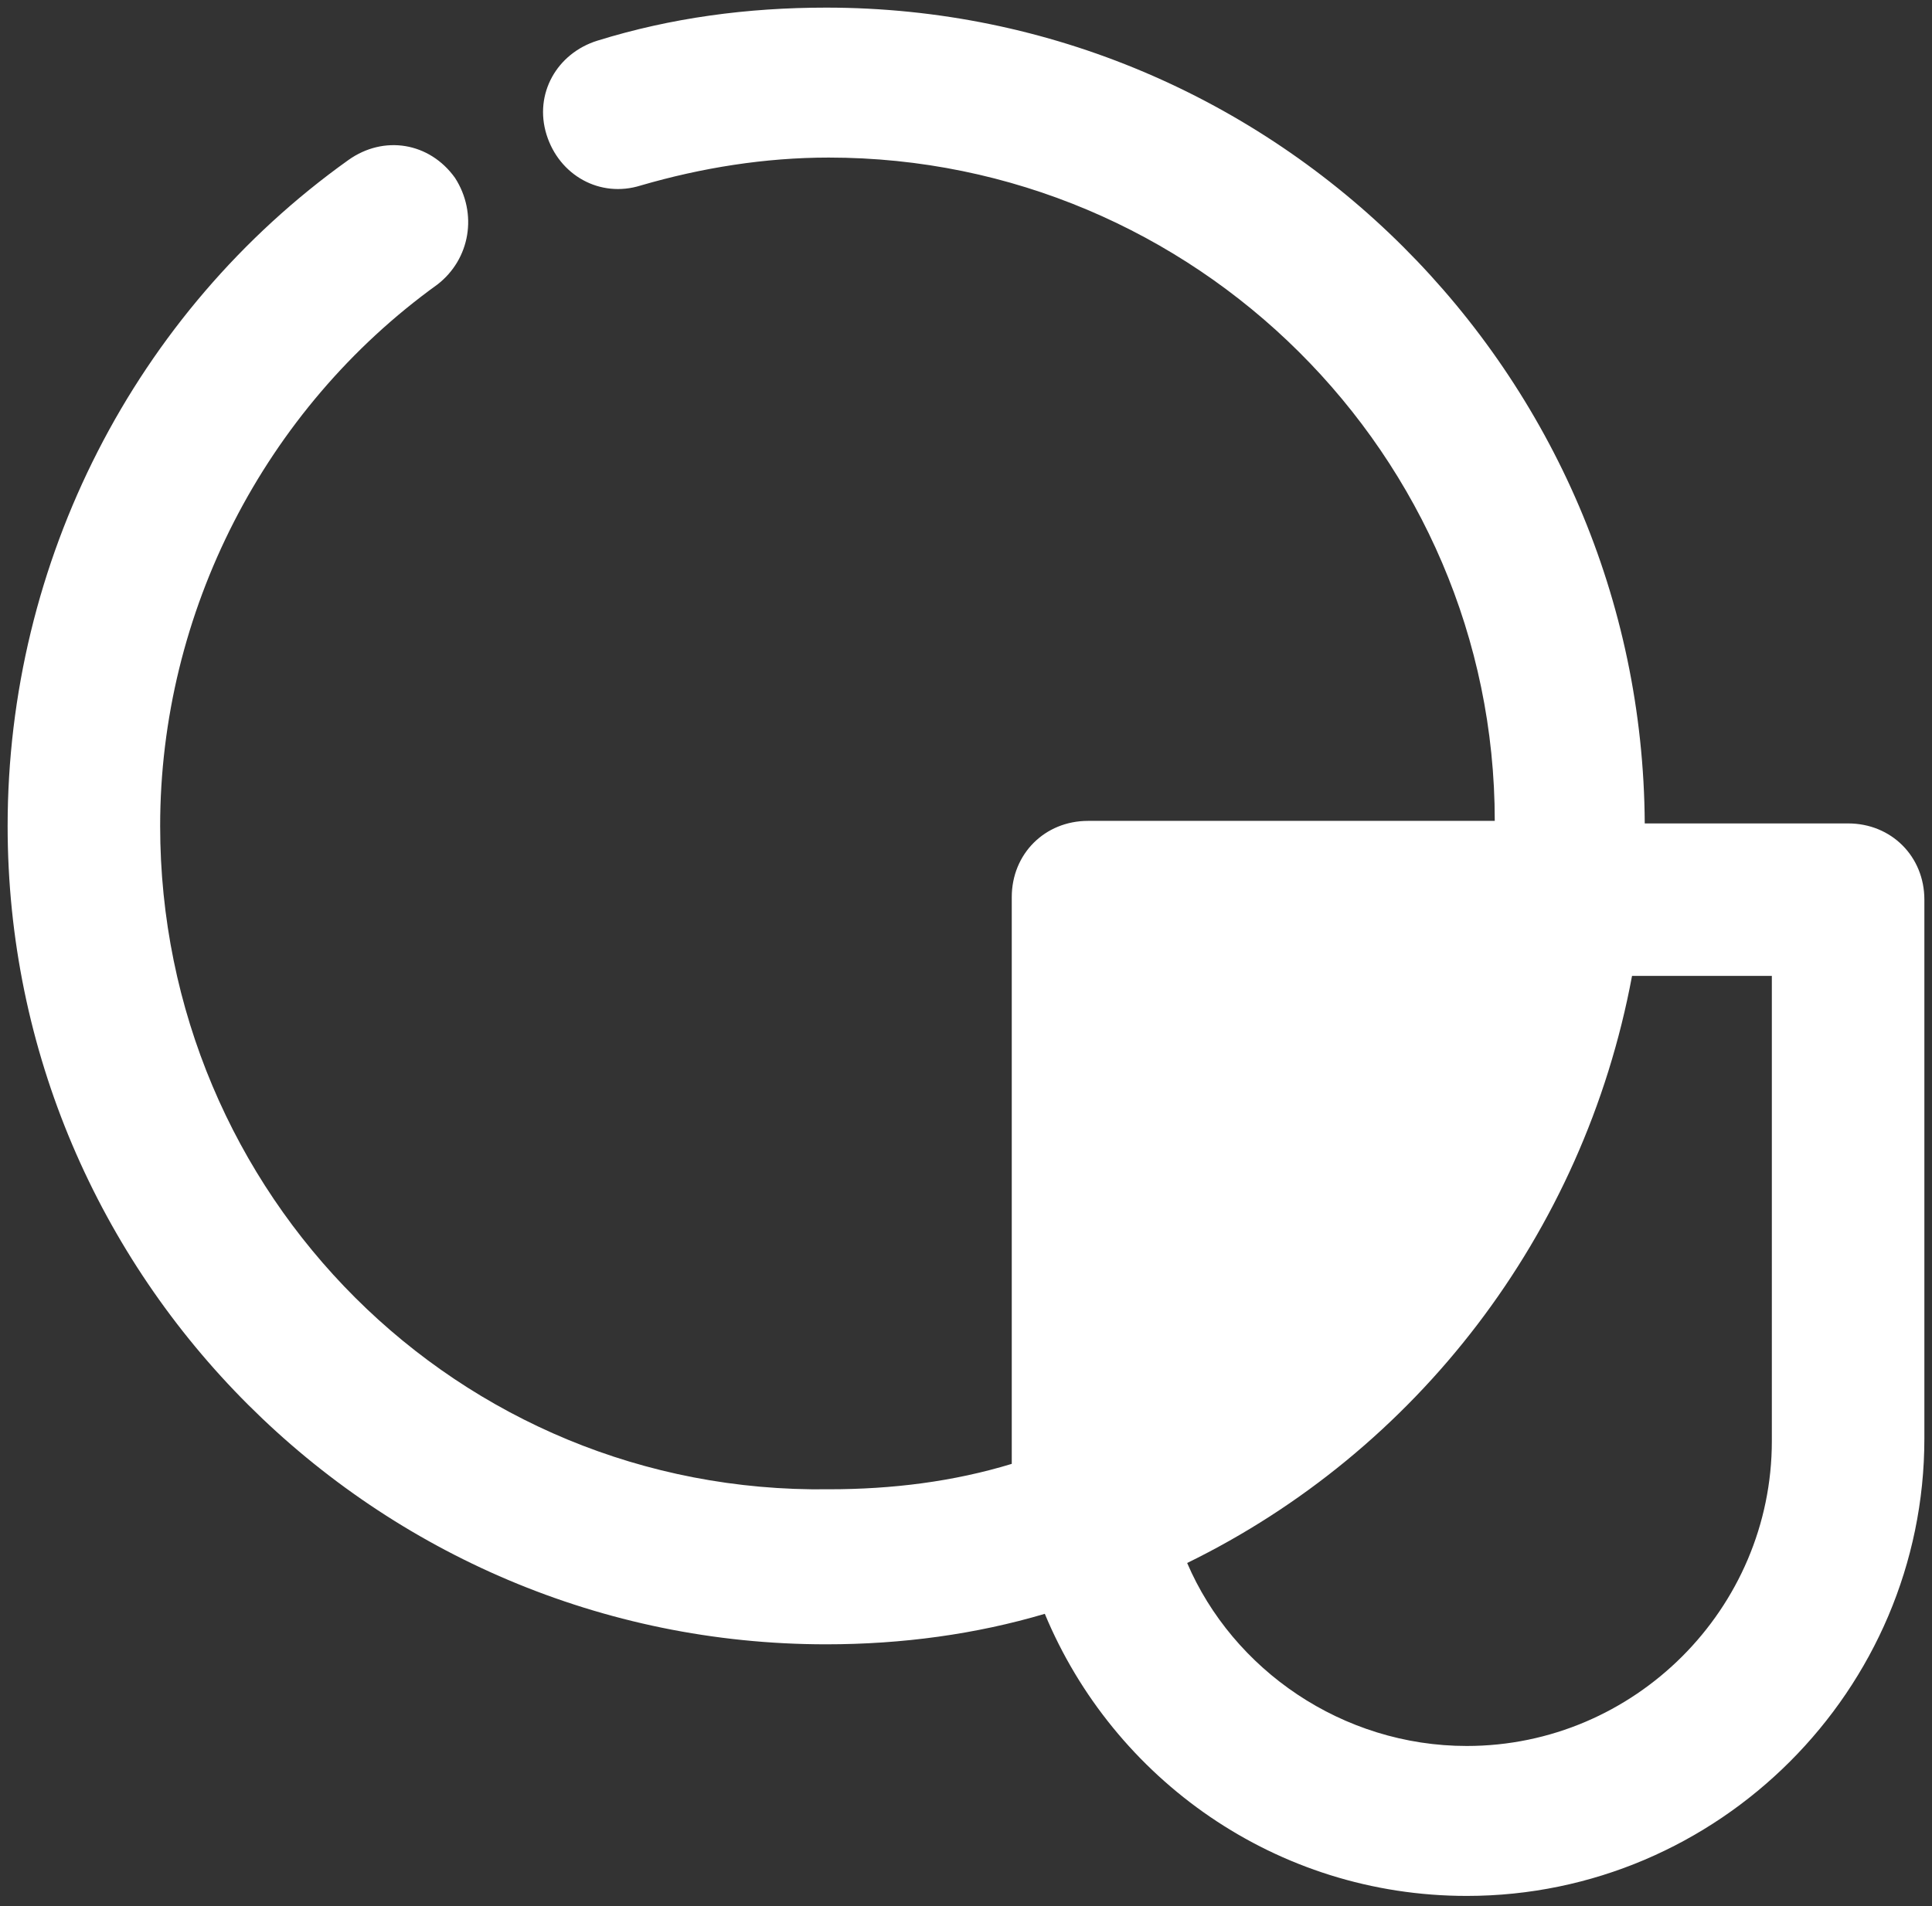 <?xml version="1.0" encoding="utf-8"?>
<!-- Generator: Adobe Illustrator 21.0.2, SVG Export Plug-In . SVG Version: 6.00 Build 0)  -->
<svg version="1.1" id="Layer_1" xmlns="http://www.w3.org/2000/svg" xmlns:xlink="http://www.w3.org/1999/xlink" x="0px" y="0px"
	 viewBox="0 0 76 75" style="enable-background:new 0 0 76 75;" xml:space="preserve">
<rect x="0" y="0" width="76" height="75" fill="#333333" stroke="none"/>
<style type="text/css">
	.st0{fill:none;enable-background:new    ;}
	.st1{fill:#FFFFFF;}
</style>
<path class="st0" d="z"/>
<g>
	<path class="st1" d="M72.7,32.4h-8C64.6,14.7,50.2,0.3,32.5,0.3c-3.1,0-6.1,0.4-9,1.3c-1.6,0.5-2.5,2.1-2,3.7
		c0.5,1.6,2.1,2.5,3.7,2c2.4-0.7,4.9-1.1,7.4-1.1c14.4,0,26.2,11.7,26.2,26.1h-16c-1.7,0-3,1.3-3,3v21.3c0,0.4,0,0.7,0,1
		c-2.3,0.7-4.7,1-7.2,1C18,58.8,6.3,47,6.3,32.5c0-8.4,4.1-16.4,10.9-21.3c1.3-1,1.6-2.8,0.7-4.2c-1-1.4-2.8-1.7-4.2-0.7
		c-8.4,6-13.4,15.8-13.4,26.2c0,17.8,14.5,32.2,32.2,32.2c3,0,5.9-0.4,8.6-1.2c2.7,6.5,9.1,11.1,16.6,11.1c9.9,0,18-8.1,18-18V35.4
		C75.7,33.7,74.4,32.4,72.7,32.4z M69.7,56.7c0,6.6-5.4,12-12,12c-4.9,0-9.2-3-11-7.2c9-4.4,15.6-12.9,17.5-23.1h5.5V56.7z"/>
</g>
</svg>
